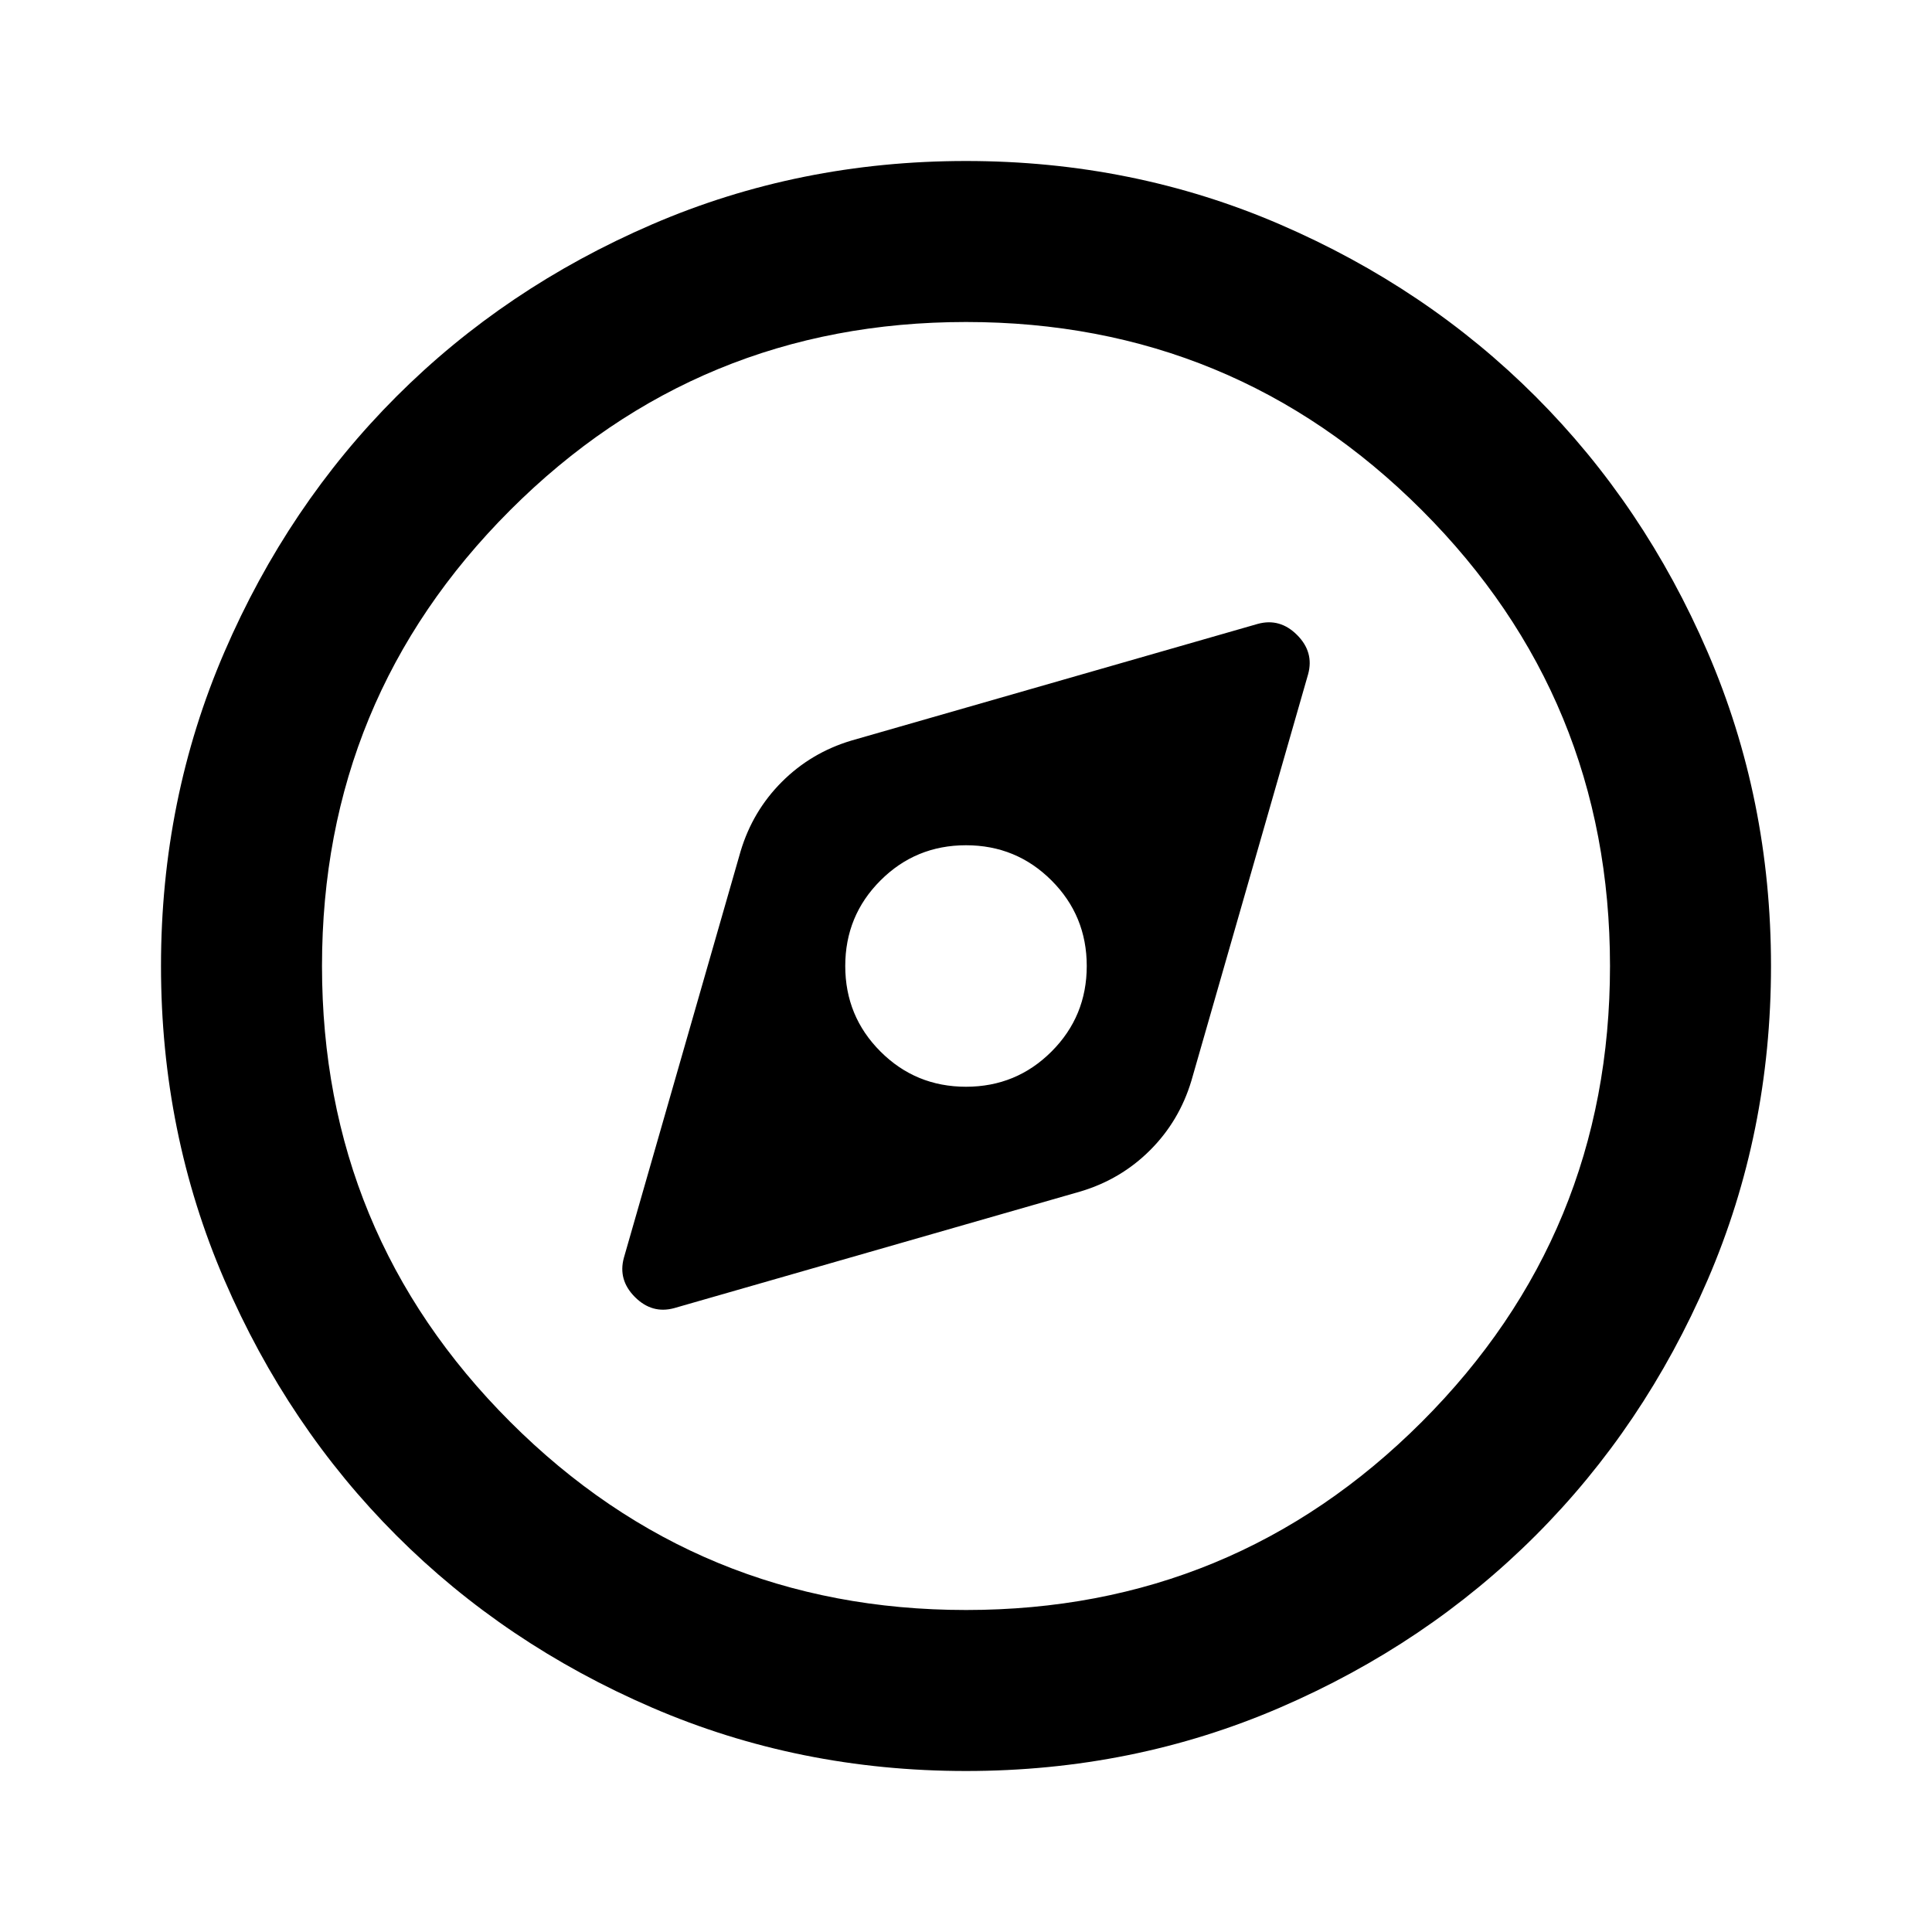 <svg viewBox="0 -960 960 960" xmlns="http://www.w3.org/2000/svg">
 <path d="m335-310 202-58q20-6 34.5-20.5T592-423l58-202q3-11-5.5-19.5T625-650l-202 58q-20 6-34.5 20.5T368-537l-58 202q-3 11 5.5 19.5T335-310Zm145-110q-25 0-42.5-17.5T420-480q0-25 17.5-42.5T480-540q25 0 42.5 17.5T540-480q0 25-17.5 42.5T480-420Zm0 340q-83 0-156-31.5T197-197q-54-54-85.5-127T80-480q0-83 31.5-156T197-763q54-54 127-85.5T480-880q83 0 156 31.5T763-763q54 54 85.5 127T880-480q0 83-31.5 156T763-197q-54 54-127 85.5T480-80Zm0-80q133 0 226.5-93.5T800-480q0-133-93.5-226.5T480-800q-133 0-226.5 93.5T160-480q0 133 93.5 226.5T480-160Zm0-320Z"/>
</svg>

